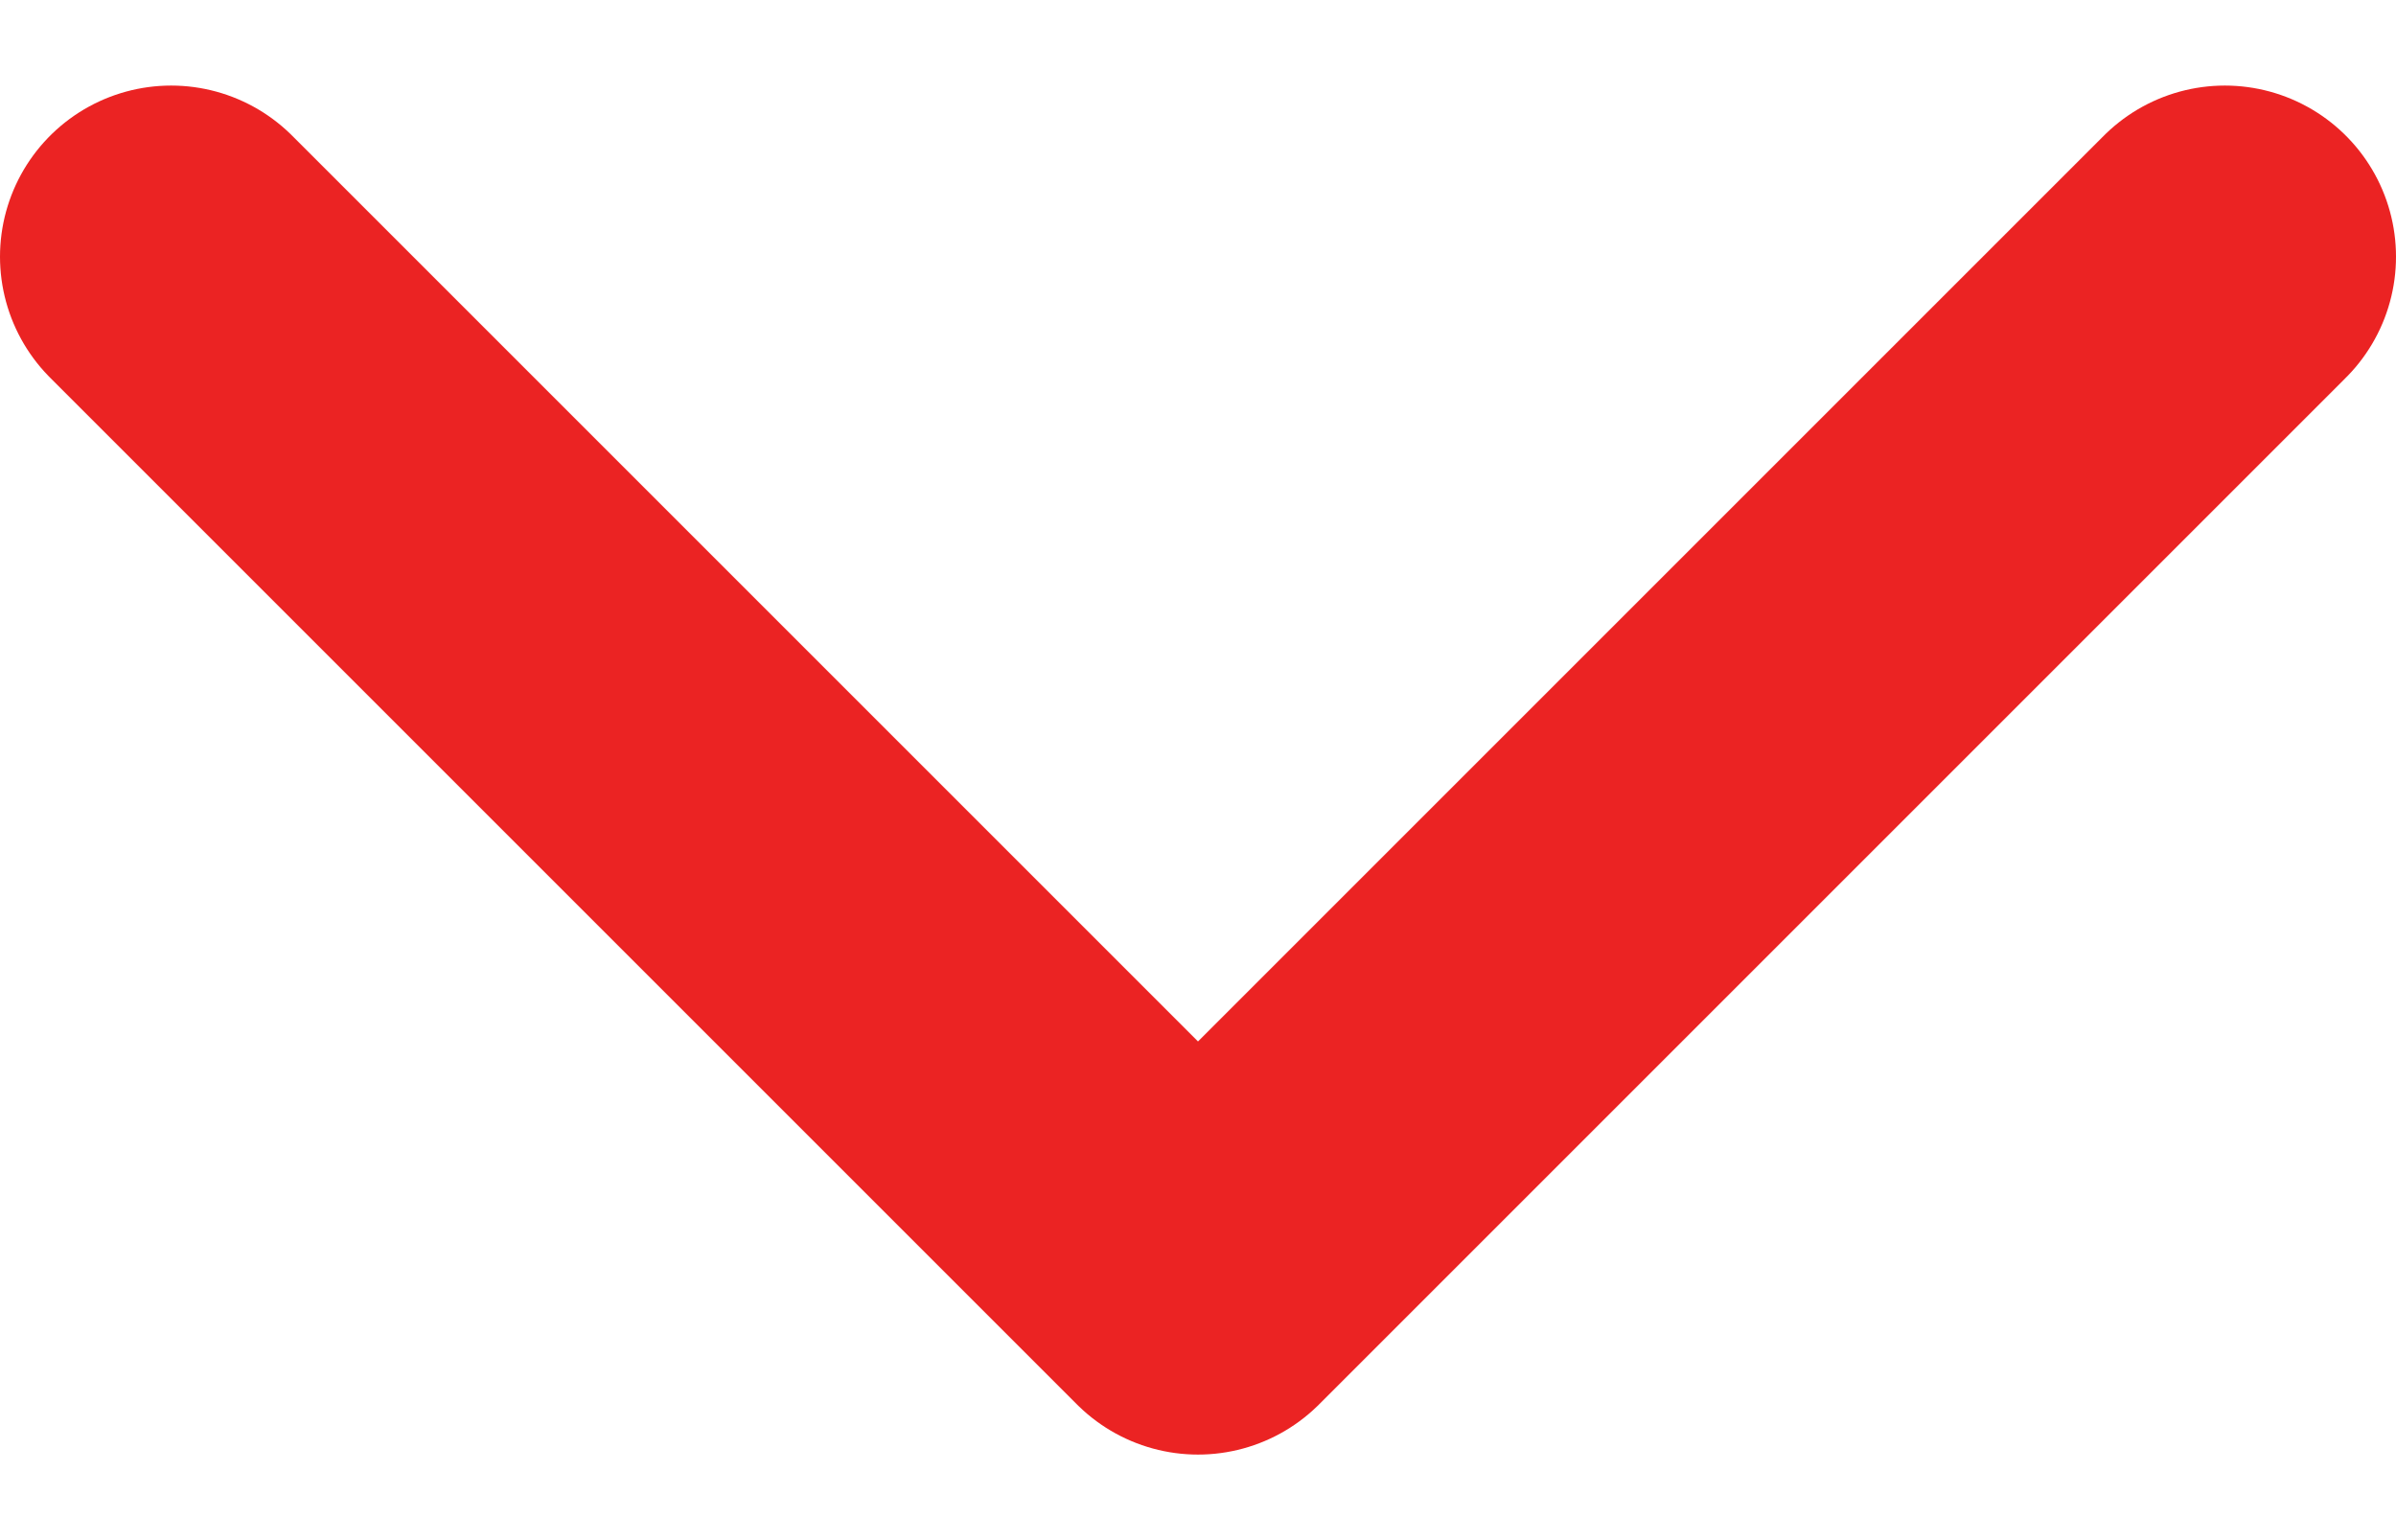 <svg width="14" height="9" viewBox="0 0 14 9" fill="none" xmlns="http://www.w3.org/2000/svg">
<path d="M13 1.5L7 7.5L1 1.5" stroke="#EB2323" stroke-width="2" stroke-miterlimit="10" stroke-linecap="round" stroke-linejoin="round"/>
</svg>
